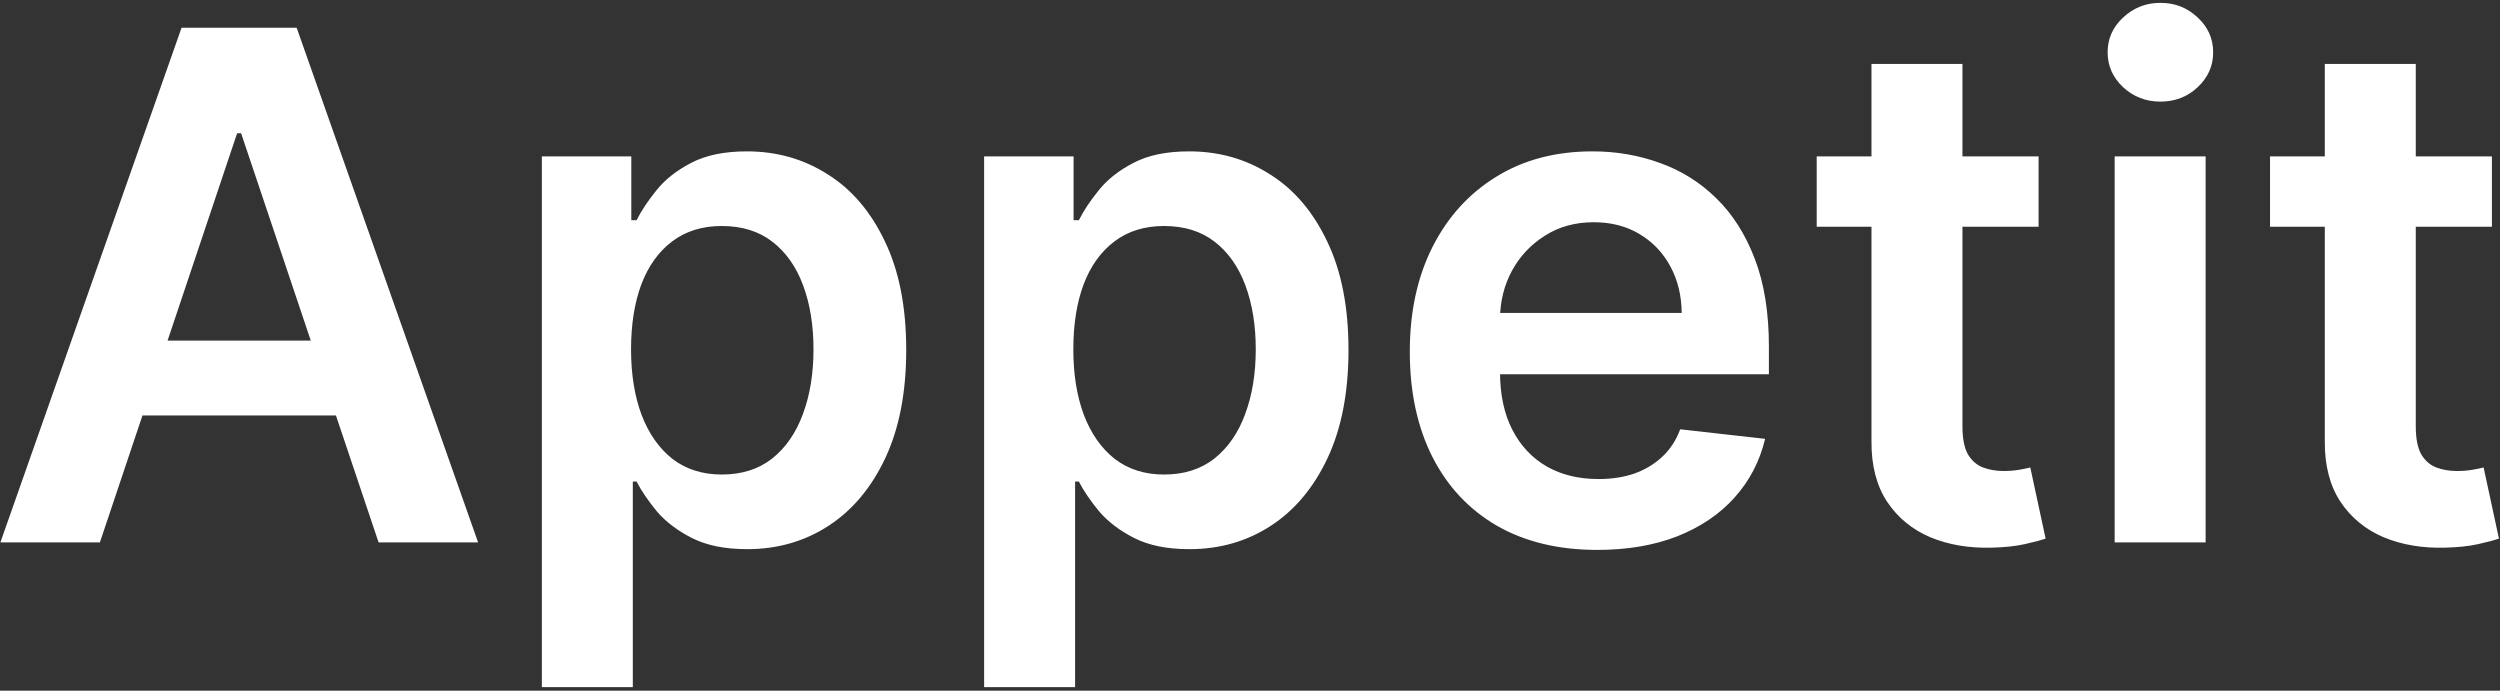<svg width="590" height="163" viewBox="0 0 590 163" fill="none" xmlns="http://www.w3.org/2000/svg">
<rect x="0" y="0" width="590" height="163" fill="#333333" stroke="none"/>
<path d="M23.576 128H0.092L42.85 6.545H70.011L112.829 128H89.344L56.905 31.453H55.956L23.576 128ZM24.347 80.379H88.396V98.052H24.347V80.379ZM127.877 162.159V36.909H148.989V51.972H150.235C151.342 49.758 152.903 47.406 154.92 44.915C156.936 42.385 159.664 40.23 163.104 38.451C166.543 36.632 170.932 35.723 176.269 35.723C183.307 35.723 189.652 37.522 195.306 41.12C200.999 44.678 205.506 49.956 208.827 56.954C212.188 63.912 213.868 72.452 213.868 82.573C213.868 92.576 212.227 101.076 208.946 108.074C205.664 115.072 201.197 120.409 195.543 124.086C189.889 127.763 183.485 129.601 176.329 129.601C171.11 129.601 166.781 128.731 163.341 126.992C159.901 125.252 157.134 123.157 155.038 120.706C152.983 118.215 151.381 115.862 150.235 113.648H149.345V162.159H127.877ZM148.93 82.454C148.93 88.345 149.76 93.505 151.421 97.933C153.121 102.361 155.552 105.82 158.715 108.311C161.918 110.762 165.792 111.988 170.339 111.988C175.083 111.988 179.057 110.723 182.259 108.192C185.461 105.623 187.873 102.124 189.494 97.696C191.155 93.228 191.985 88.148 191.985 82.454C191.985 76.801 191.174 71.78 189.553 67.391C187.932 63.003 185.521 59.563 182.318 57.072C179.116 54.582 175.123 53.336 170.339 53.336C165.753 53.336 161.858 54.542 158.656 56.954C155.454 59.365 153.022 62.746 151.362 67.095C149.741 71.444 148.93 76.564 148.93 82.454ZM232.252 162.159V36.909H253.364V51.972H254.61C255.717 49.758 257.278 47.406 259.295 44.915C261.311 42.385 264.039 40.23 267.479 38.451C270.918 36.632 275.307 35.723 280.644 35.723C287.682 35.723 294.027 37.522 299.681 41.12C305.374 44.678 309.881 49.956 313.202 56.954C316.563 63.912 318.243 72.452 318.243 82.573C318.243 92.576 316.602 101.076 313.321 108.074C310.039 115.072 305.572 120.409 299.918 124.086C294.264 127.763 287.86 129.601 280.704 129.601C275.485 129.601 271.156 128.731 267.716 126.992C264.276 125.252 261.509 123.157 259.413 120.706C257.358 118.215 255.756 115.862 254.61 113.648H253.72V162.159H232.252ZM253.305 82.454C253.305 88.345 254.135 93.505 255.796 97.933C257.496 102.361 259.927 105.82 263.09 108.311C266.293 110.762 270.167 111.988 274.714 111.988C279.458 111.988 283.432 110.723 286.634 108.192C289.836 105.623 292.248 102.124 293.869 97.696C295.53 93.228 296.36 88.148 296.36 82.454C296.36 76.801 295.549 71.78 293.928 67.391C292.307 63.003 289.896 59.563 286.693 57.072C283.491 54.582 279.498 53.336 274.714 53.336C270.128 53.336 266.233 54.542 263.031 56.954C259.829 59.365 257.397 62.746 255.737 67.095C254.116 71.444 253.305 76.564 253.305 82.454ZM376.954 129.779C367.821 129.779 359.934 127.881 353.292 124.086C346.689 120.251 341.609 114.835 338.051 107.837C334.492 100.799 332.713 92.516 332.713 82.988C332.713 73.618 334.492 65.395 338.051 58.318C341.648 51.201 346.669 45.666 353.114 41.713C359.558 37.72 367.129 35.723 375.827 35.723C381.441 35.723 386.739 36.632 391.721 38.451C396.742 40.23 401.17 42.998 405.005 46.754C408.879 50.51 411.924 55.293 414.138 61.105C416.352 66.877 417.459 73.757 417.459 81.743V88.326H342.795V73.856H396.88C396.841 69.744 395.951 66.087 394.211 62.884C392.472 59.642 390.04 57.092 386.917 55.234C383.833 53.376 380.235 52.447 376.124 52.447C371.735 52.447 367.88 53.514 364.559 55.649C361.238 57.745 358.649 60.512 356.791 63.952C354.972 67.352 354.043 71.088 354.003 75.16V87.792C354.003 93.09 354.972 97.636 356.909 101.432C358.846 105.188 361.555 108.074 365.034 110.09C368.513 112.067 372.585 113.055 377.25 113.055C380.374 113.055 383.201 112.621 385.731 111.751C388.261 110.841 390.455 109.517 392.314 107.777C394.172 106.038 395.575 103.883 396.524 101.313L416.569 103.567C415.304 108.865 412.892 113.49 409.334 117.444C405.815 121.358 401.308 124.402 395.813 126.577C390.317 128.712 384.031 129.779 376.954 129.779ZM481.107 36.909V53.514H428.741V36.909H481.107ZM441.669 15.085H463.137V100.602C463.137 103.488 463.572 105.702 464.442 107.244C465.351 108.746 466.538 109.774 468 110.327C469.463 110.881 471.084 111.158 472.863 111.158C474.208 111.158 475.433 111.059 476.54 110.861C477.687 110.663 478.556 110.486 479.15 110.327L482.767 127.11C481.621 127.506 479.98 127.941 477.845 128.415C475.749 128.89 473.18 129.166 470.135 129.245C464.758 129.404 459.915 128.593 455.606 126.814C451.296 124.995 447.877 122.188 445.346 118.393C442.855 114.597 441.63 109.853 441.669 104.16V15.085ZM499.061 128V36.909H520.529V128H499.061ZM509.854 23.981C506.454 23.981 503.528 22.854 501.077 20.601C498.626 18.307 497.4 15.56 497.4 12.357C497.4 9.115 498.626 6.368 501.077 4.114C503.528 1.821 506.454 0.674 509.854 0.674C513.294 0.674 516.219 1.821 518.631 4.114C521.082 6.368 522.308 9.115 522.308 12.357C522.308 15.56 521.082 18.307 518.631 20.601C516.219 22.854 513.294 23.981 509.854 23.981ZM588.091 36.909V53.514H535.725V36.909H588.091ZM548.654 15.085H570.122V100.602C570.122 103.488 570.557 105.702 571.426 107.244C572.336 108.746 573.522 109.774 574.985 110.327C576.448 110.881 578.069 111.158 579.848 111.158C581.192 111.158 582.417 111.059 583.525 110.861C584.671 110.663 585.541 110.486 586.134 110.327L589.751 127.11C588.605 127.506 586.964 127.941 584.829 128.415C582.734 128.89 580.164 129.166 577.12 129.245C571.743 129.404 566.9 128.593 562.59 126.814C558.281 124.995 554.861 122.188 552.331 118.393C549.84 114.597 548.614 109.853 548.654 104.16V15.085Z" fill="white"/>
</svg>
